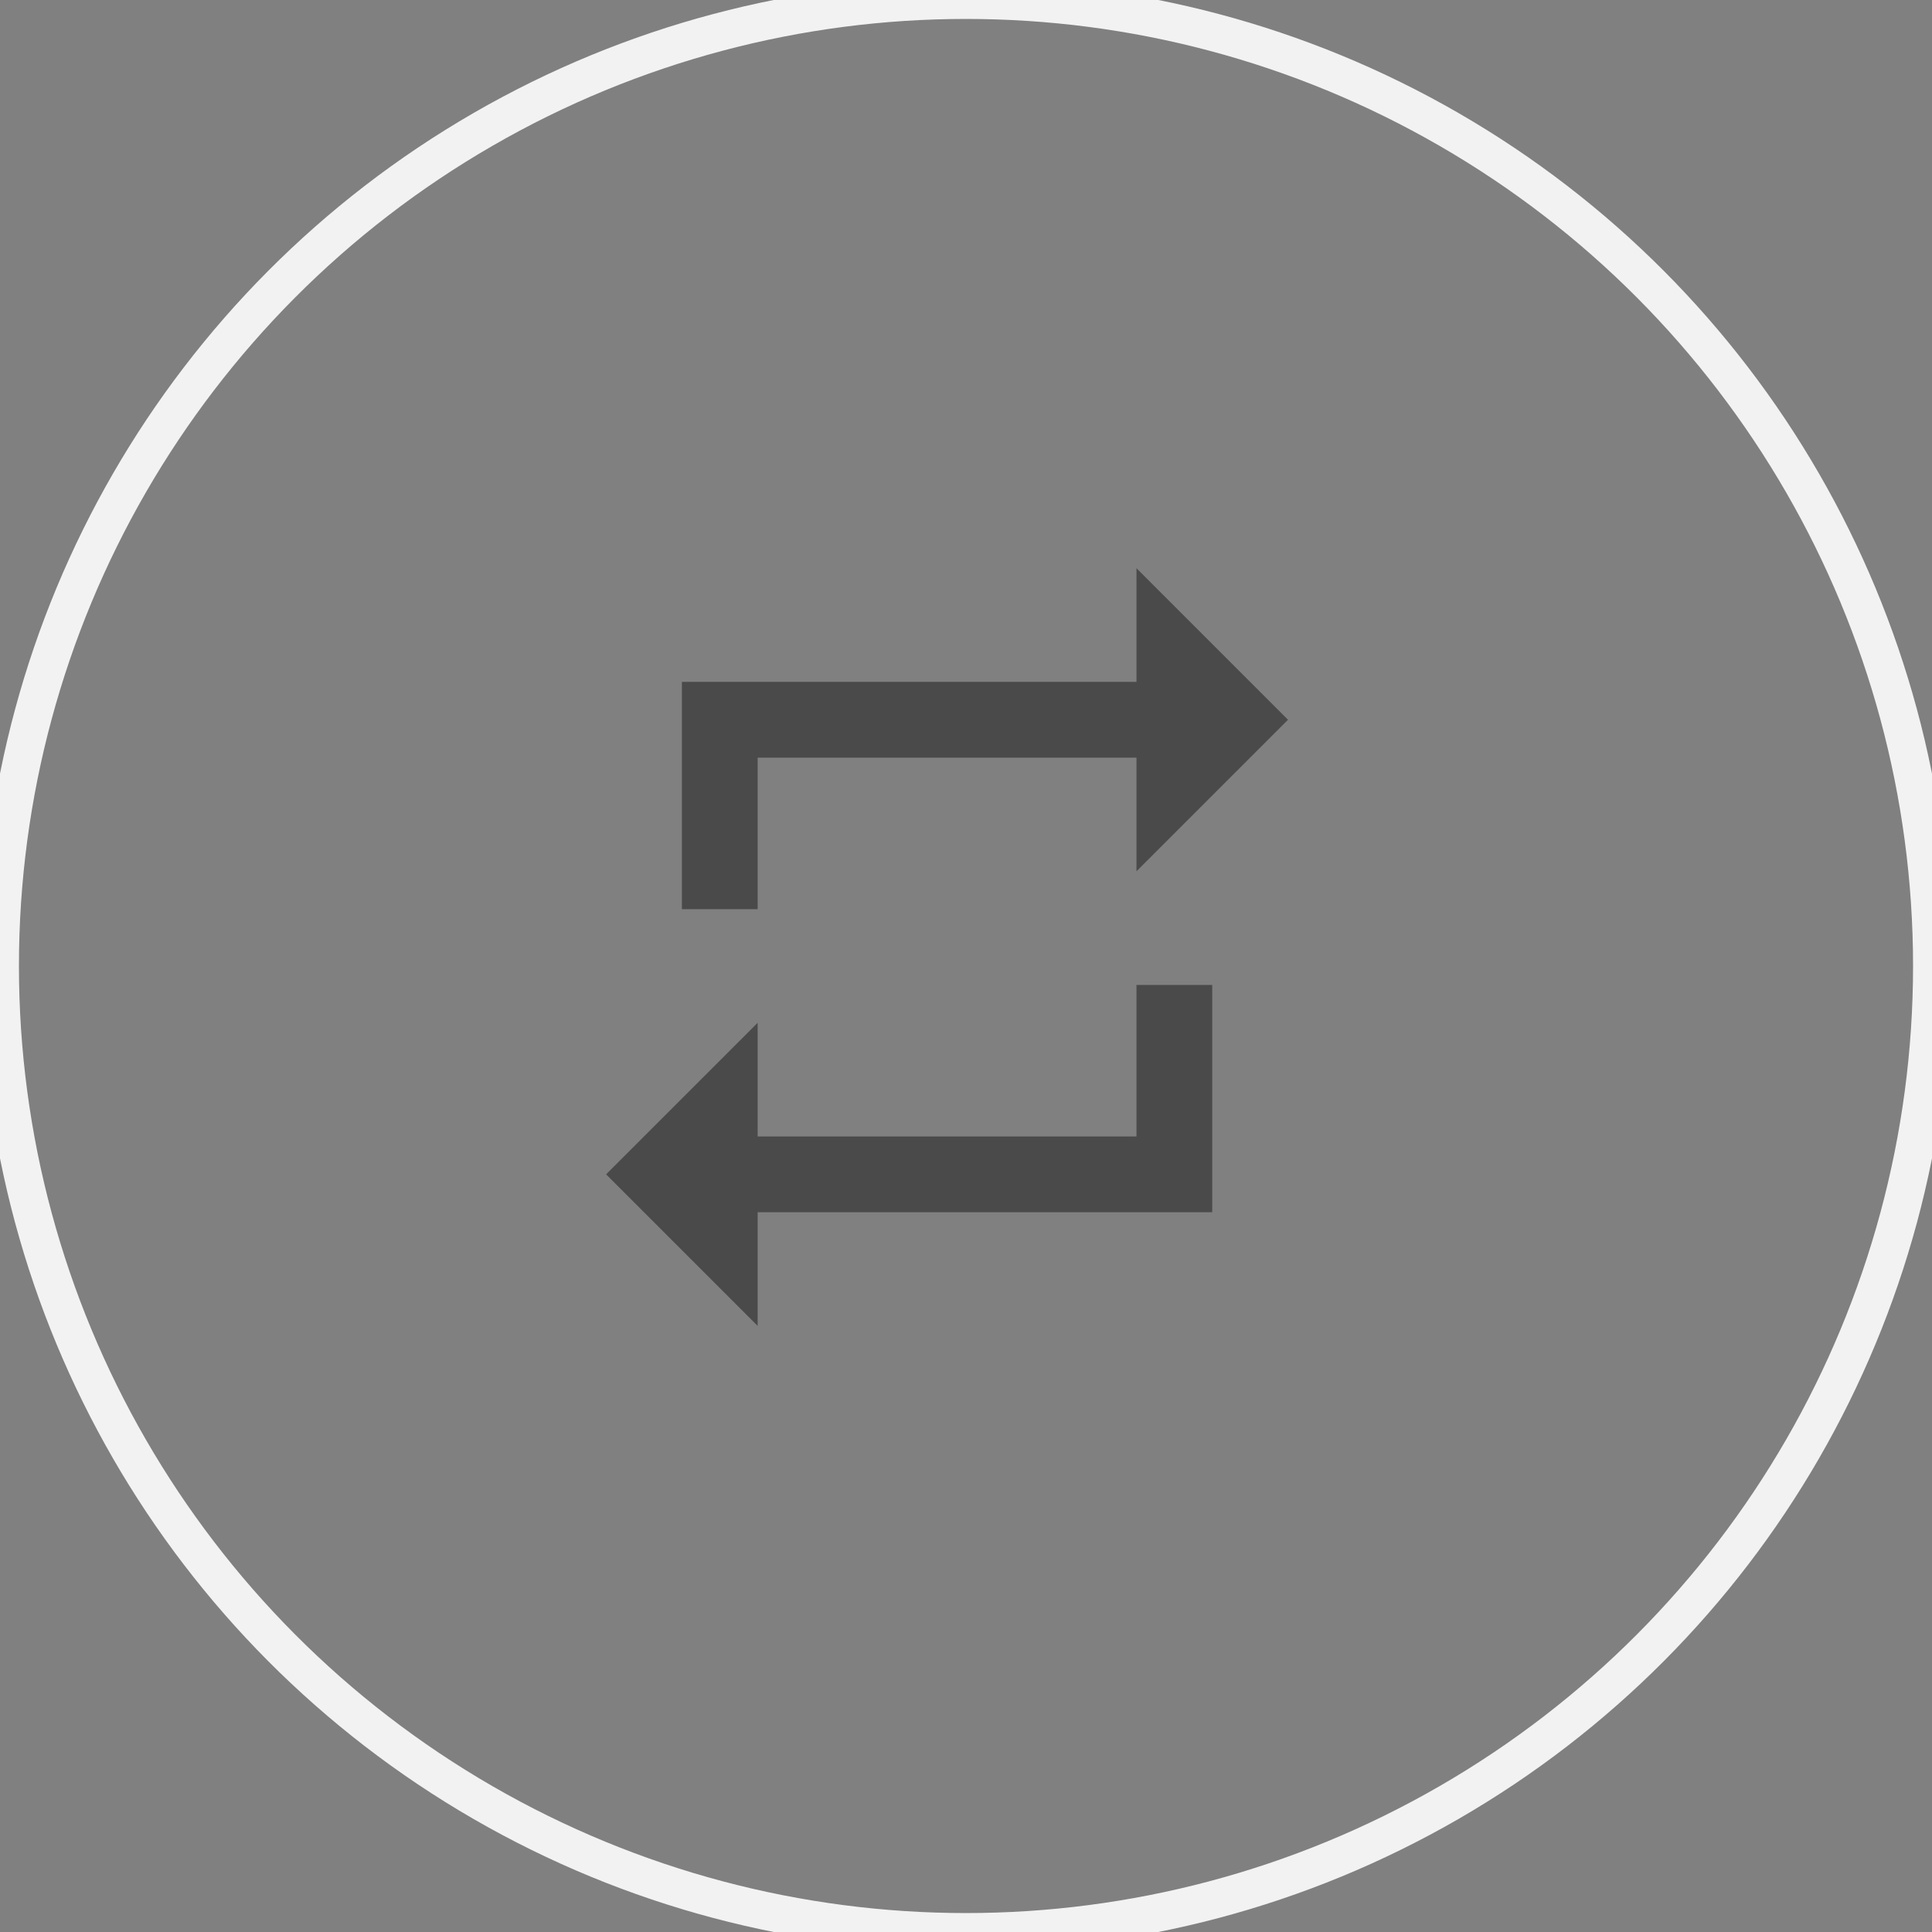 <?xml version="1.0" encoding="utf-8"?>
<!-- Generator: Adobe Illustrator 23.0.1, SVG Export Plug-In . SVG Version: 6.00 Build 0)  -->
<svg version="1.1" id="Ebene_1" xmlns="http://www.w3.org/2000/svg" xmlns:xlink="http://www.w3.org/1999/xlink" x="0px" y="0px"
	 viewBox="0 0 51 51" style="enable-background:new 0 0 51 51;" xml:space="preserve">
<rect x="0" y="0" width="51" height="51" fill="#808080" stroke="none"/>
<style type="text/css">
	.st0{fill:none;stroke:#F2F2F2;}
	.st1{fill-rule:evenodd;clip-rule:evenodd;fill:#4A4A4A;}
</style>
<circle id="bg" class="st0" cx="25.5" cy="25.5" r="25.5"/>
<path id="repost" class="st1" d="M20,20h10v3l4-4l-4-4v3H18v6h2V20L20,20z M30,30H20v-3l-4,4l4,4v-3h12v-6h-2V30L30,30z"/>
</svg>
